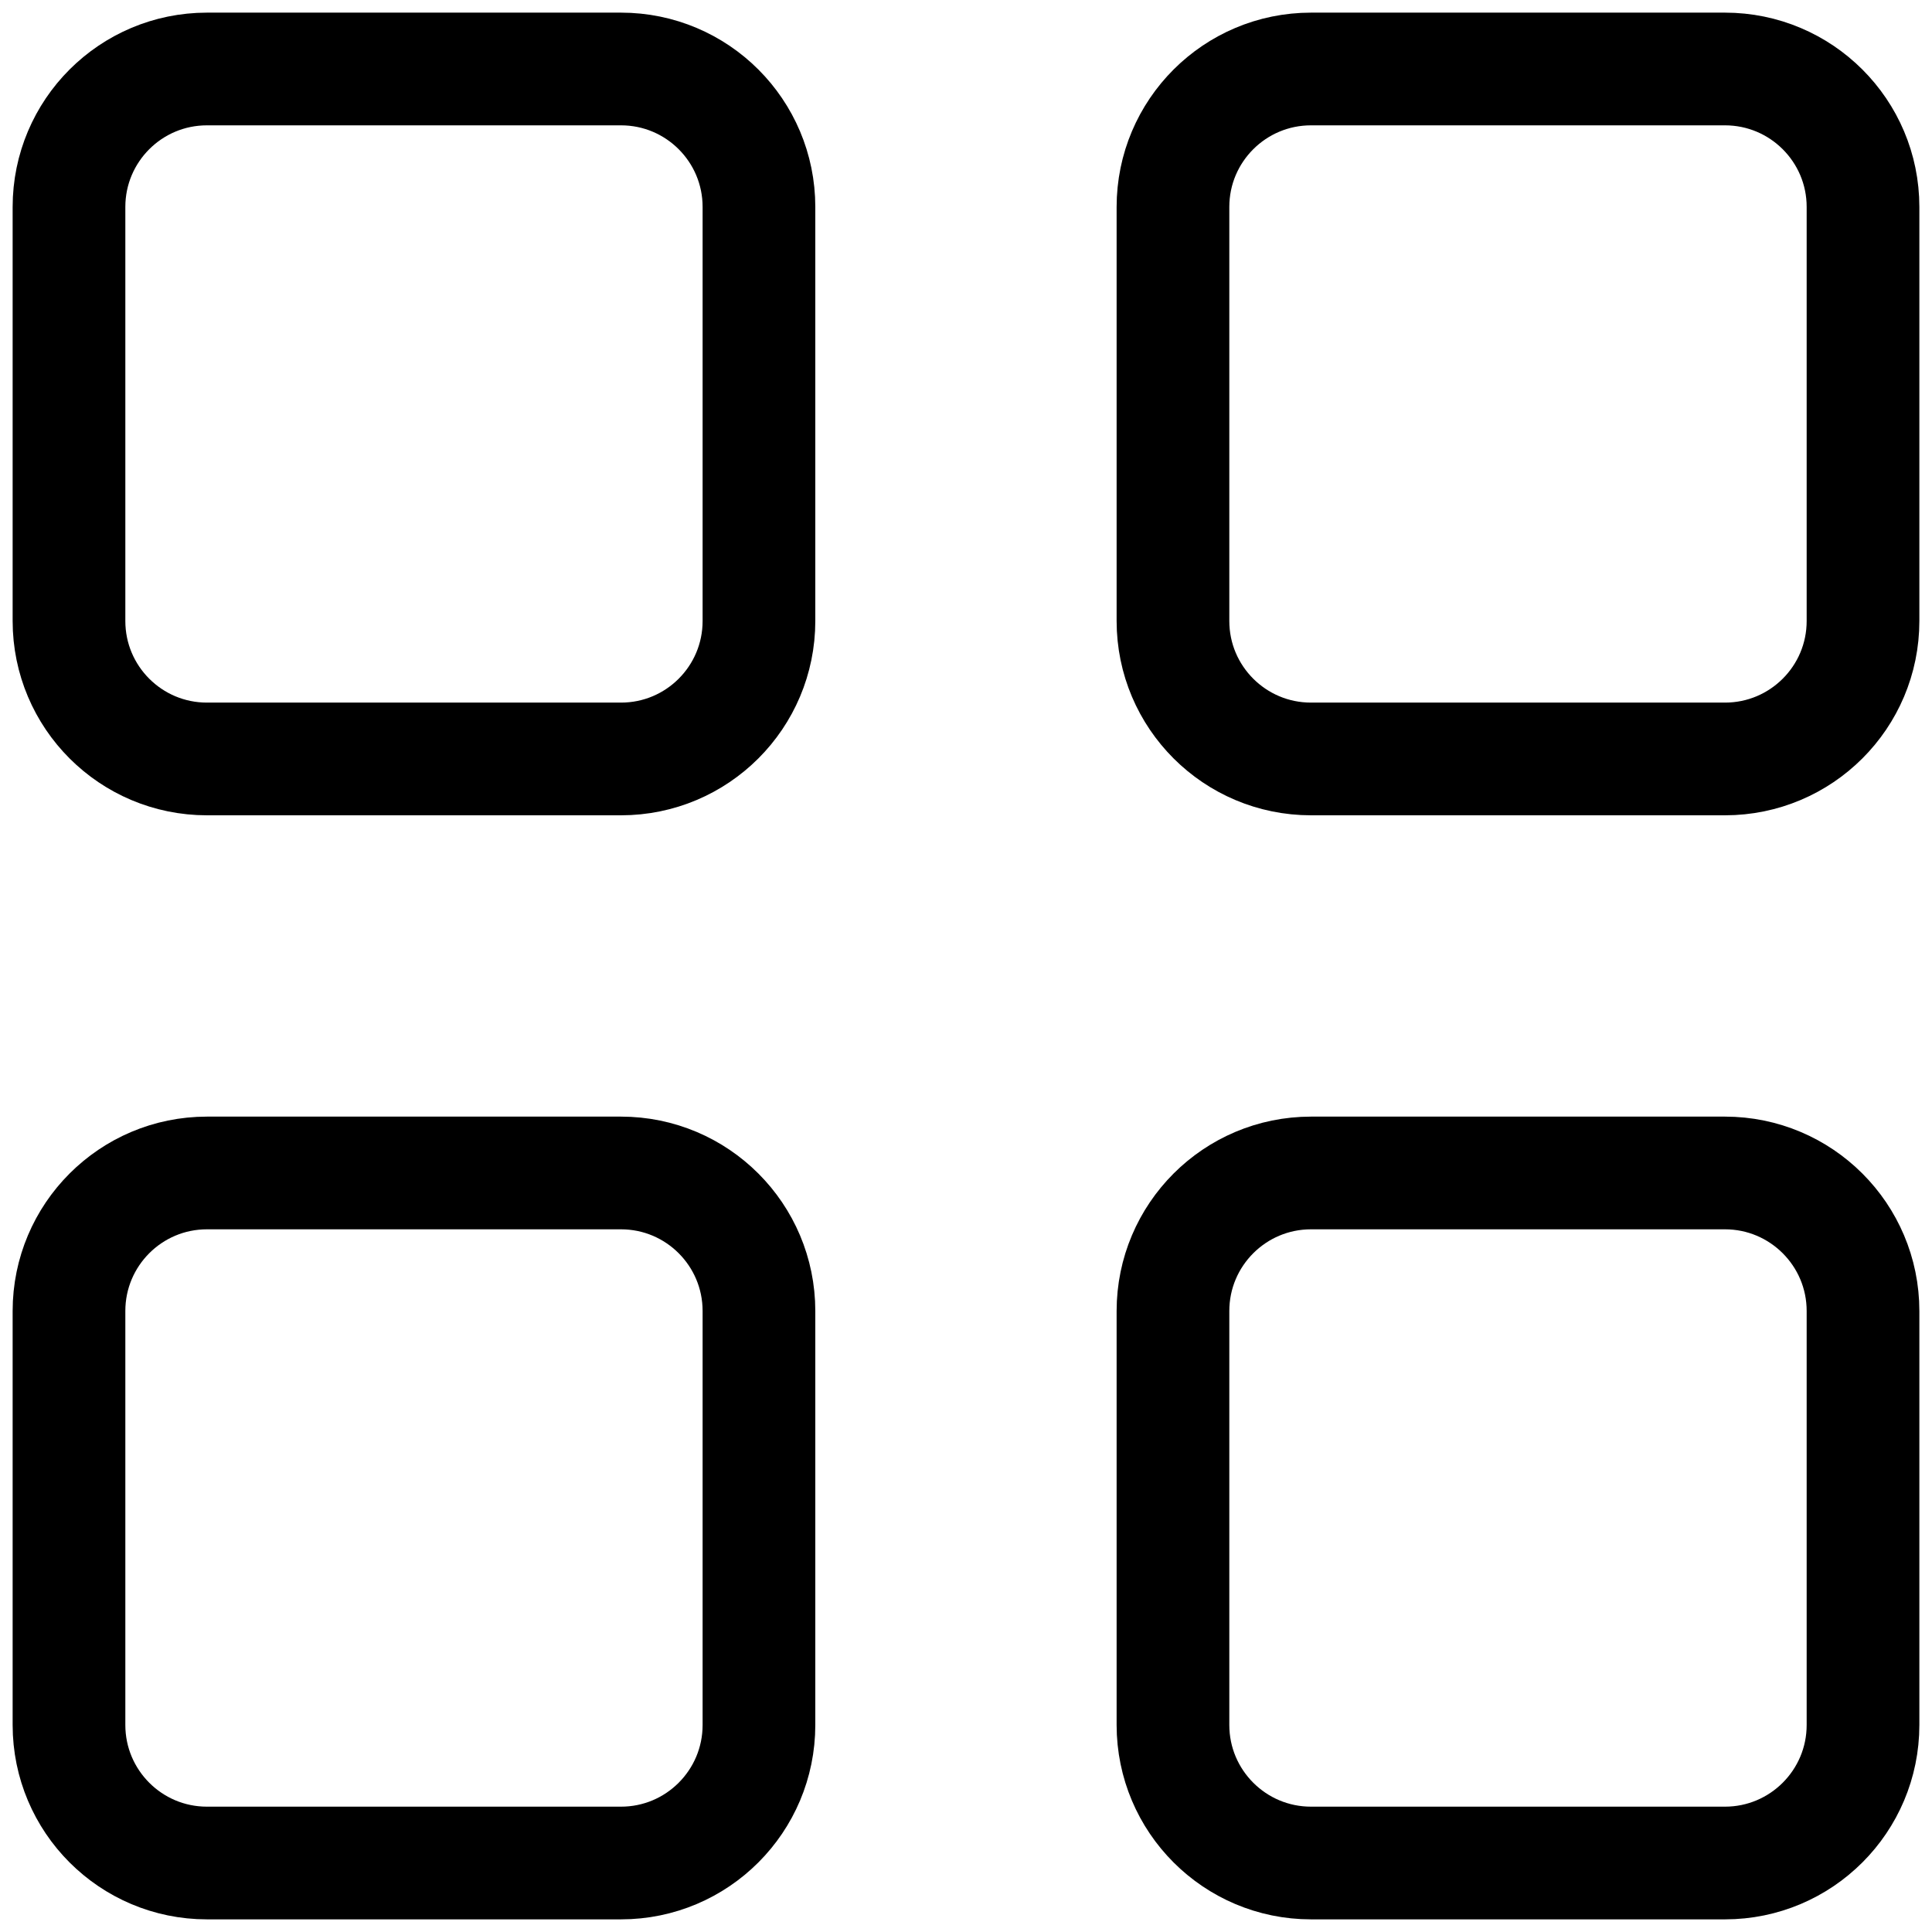 <svg xmlns="http://www.w3.org/2000/svg" width="24" height="24" viewBox="0 0 24 24" fill="none">
  <path d="M7.714 0.857H2.571C1.624 0.857 0.857 1.624 0.857 2.571V7.714C0.857 8.661 1.624 9.428 2.571 9.428H7.714C8.661 9.428 9.428 8.661 9.428 7.714V2.571C9.428 1.624 8.661 0.857 7.714 0.857Z" stroke="black" stroke-width="1.4" stroke-linecap="round" stroke-linejoin="round"/>
  <path d="M21.428 0.857H16.286C15.339 0.857 14.571 1.624 14.571 2.571V7.714C14.571 8.661 15.339 9.428 16.286 9.428H21.428C22.375 9.428 23.143 8.661 23.143 7.714V2.571C23.143 1.624 22.375 0.857 21.428 0.857Z" stroke="black" stroke-width="1.4" stroke-linecap="round" stroke-linejoin="round"/>
  <path d="M7.714 14.571H2.571C1.624 14.571 0.857 15.339 0.857 16.286V21.428C0.857 22.375 1.624 23.143 2.571 23.143H7.714C8.661 23.143 9.428 22.375 9.428 21.428V16.286C9.428 15.339 8.661 14.571 7.714 14.571Z" stroke="black" stroke-width="1.4" stroke-linecap="round" stroke-linejoin="round"/>
  <path d="M21.428 14.571H16.286C15.339 14.571 14.571 15.339 14.571 16.286V21.428C14.571 22.375 15.339 23.143 16.286 23.143H21.428C22.375 23.143 23.143 22.375 23.143 21.428V16.286C23.143 15.339 22.375 14.571 21.428 14.571Z" stroke="black" stroke-width="1.4" stroke-linecap="round" stroke-linejoin="round"/>
</svg>